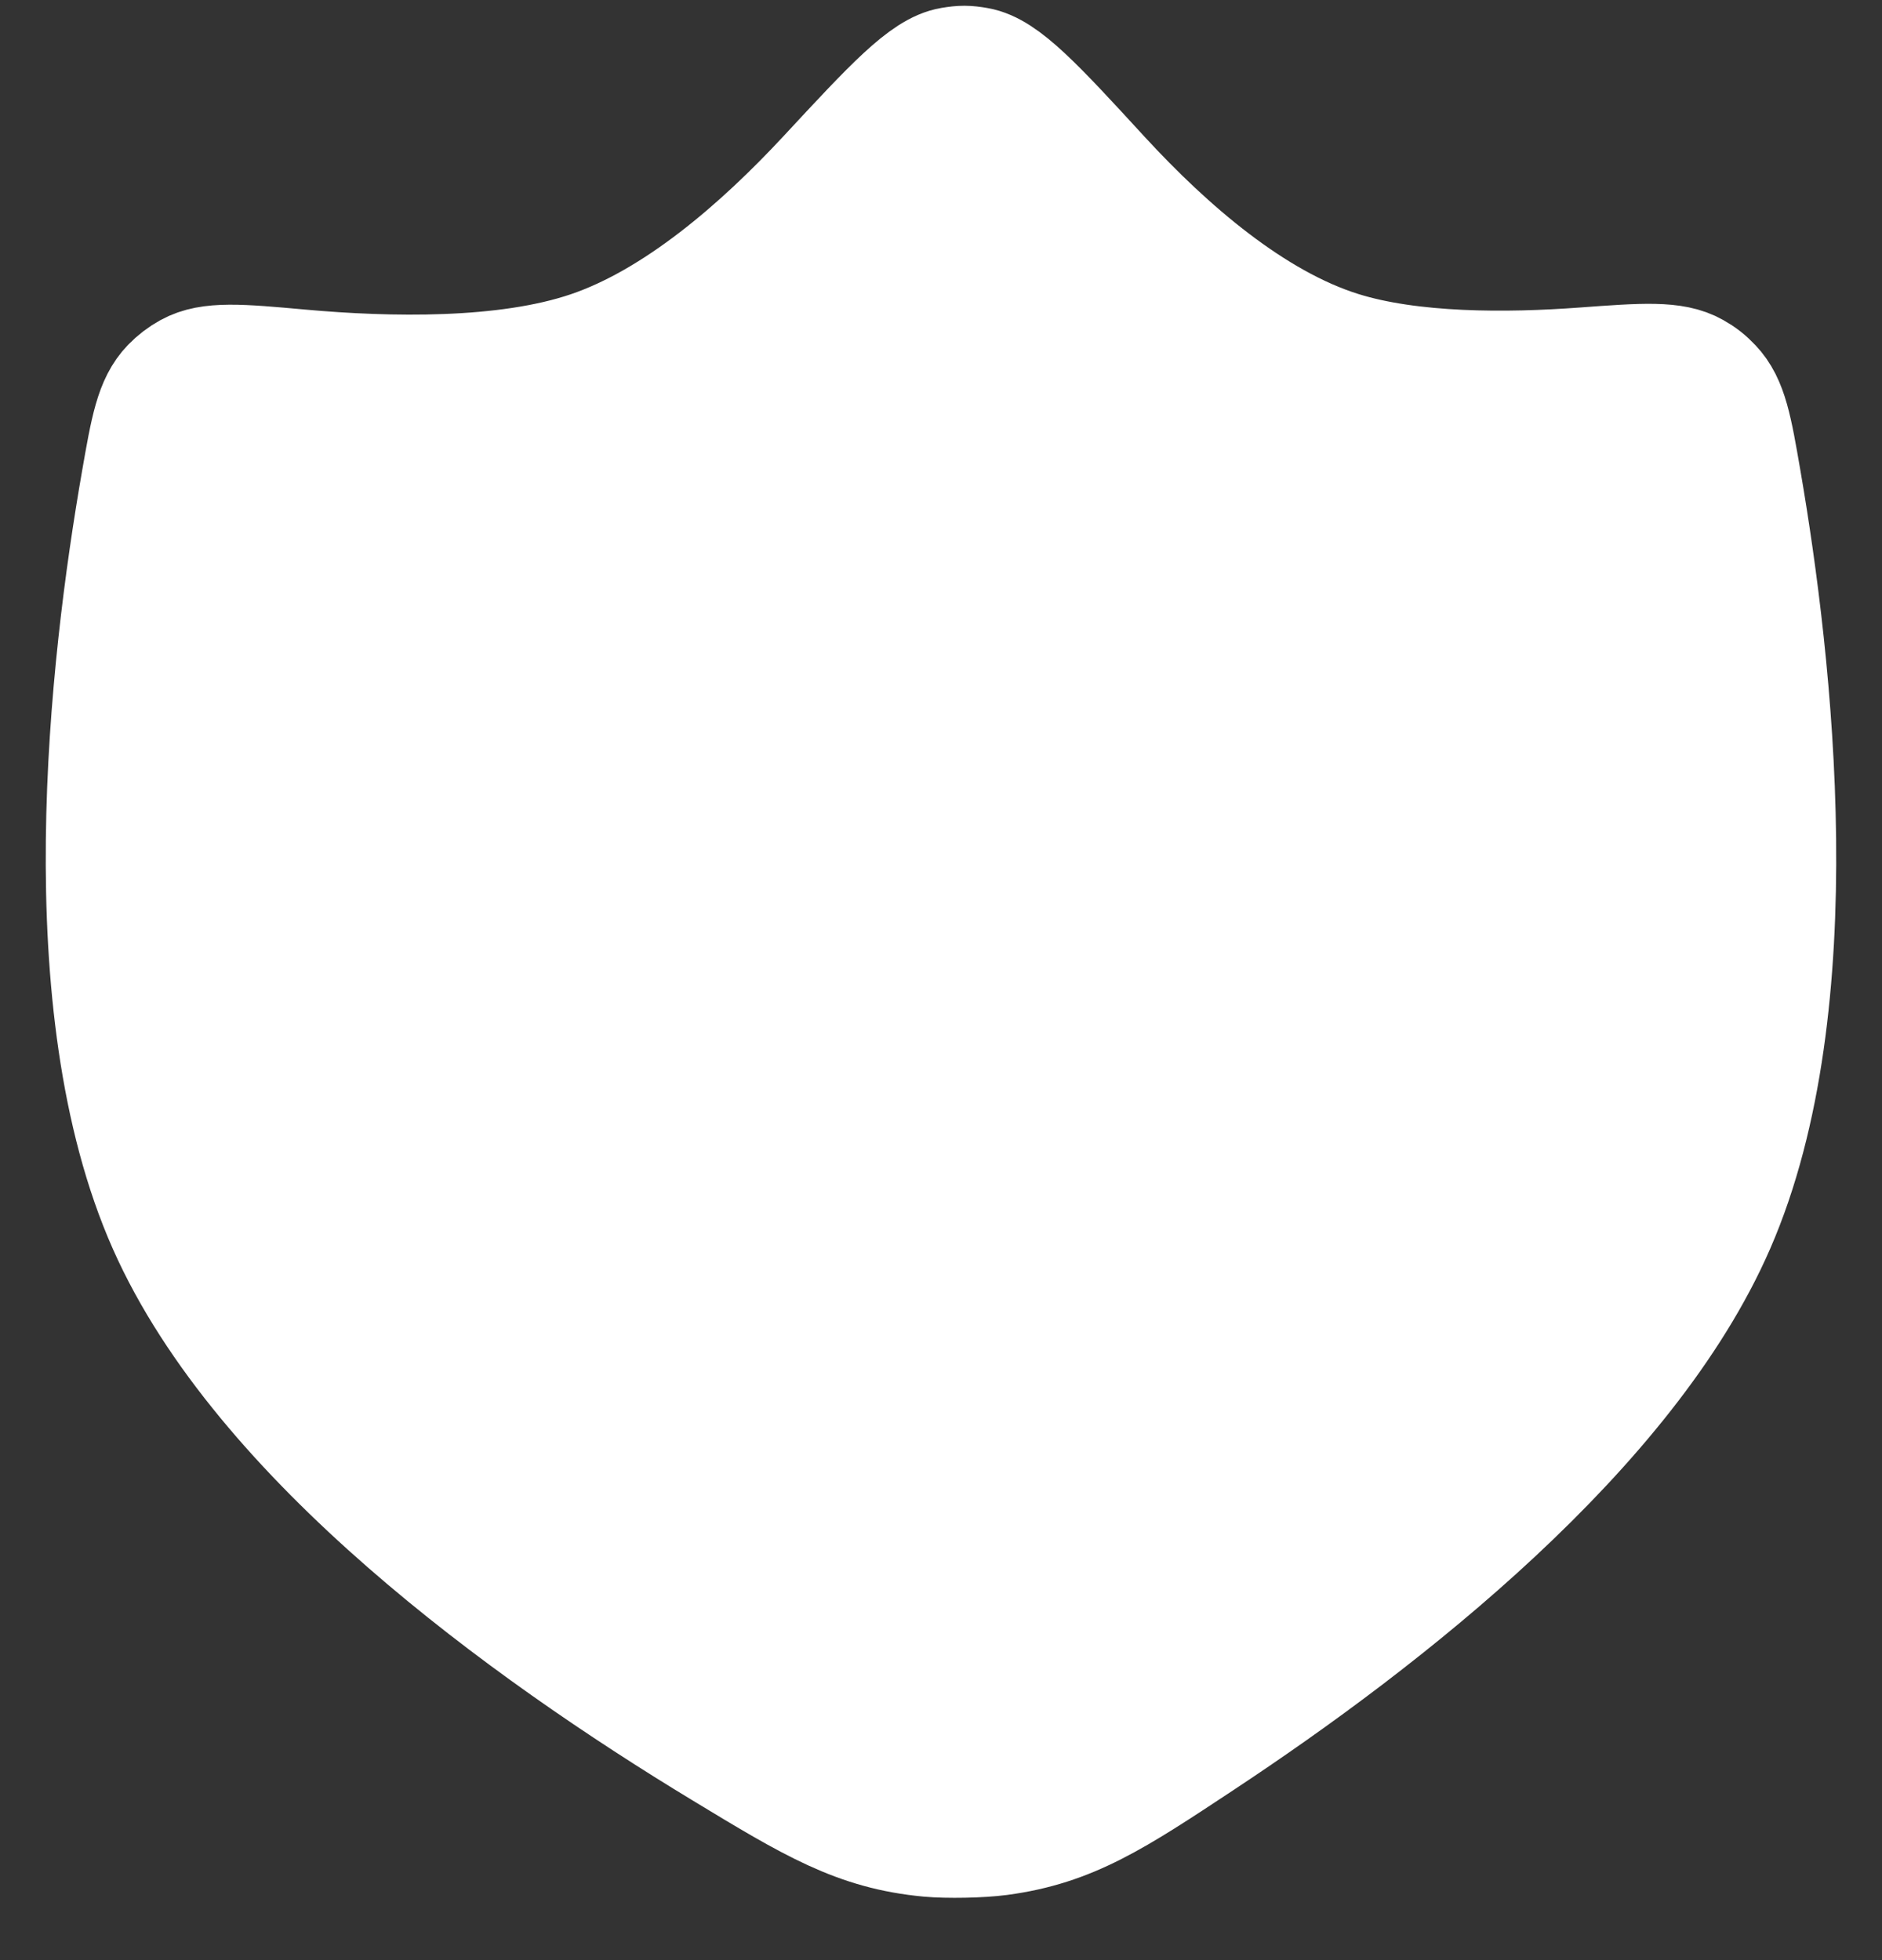 <svg width="24" height="25" viewBox="0 0 24 25" fill="none" xmlns="http://www.w3.org/2000/svg">
<rect x="0" y="0" width="24" height="25" fill="#333333" stroke="none"/>
<path d="M10.546 2.242C11.379 1.344 11.795 0.896 12.133 0.84C12.267 0.818 12.329 0.818 12.462 0.841C12.8 0.898 13.216 1.35 14.047 2.255C14.897 3.179 15.977 4.114 17.096 4.465C17.998 4.748 19.219 4.743 20.203 4.67C20.964 4.614 21.345 4.586 21.609 4.736C21.697 4.785 21.771 4.843 21.84 4.917C22.05 5.137 22.106 5.466 22.22 6.126C22.625 8.479 23.113 12.811 21.886 15.628C20.755 18.224 17.686 20.639 15.323 22.201C14.212 22.936 13.657 23.303 12.746 23.425C12.505 23.457 12.086 23.465 11.845 23.443C10.93 23.357 10.359 23.012 9.218 22.32C6.688 20.787 3.335 18.35 2.126 15.628C0.881 12.823 1.374 8.497 1.785 6.139C1.901 5.474 1.959 5.141 2.172 4.92C2.243 4.847 2.319 4.789 2.408 4.74C2.676 4.592 3.058 4.626 3.821 4.695C4.961 4.798 6.446 4.827 7.515 4.465C8.622 4.091 9.696 3.158 10.546 2.242Z" fill="white" stroke="white" stroke-width="1.5" stroke-linejoin="round"/>
</svg>
